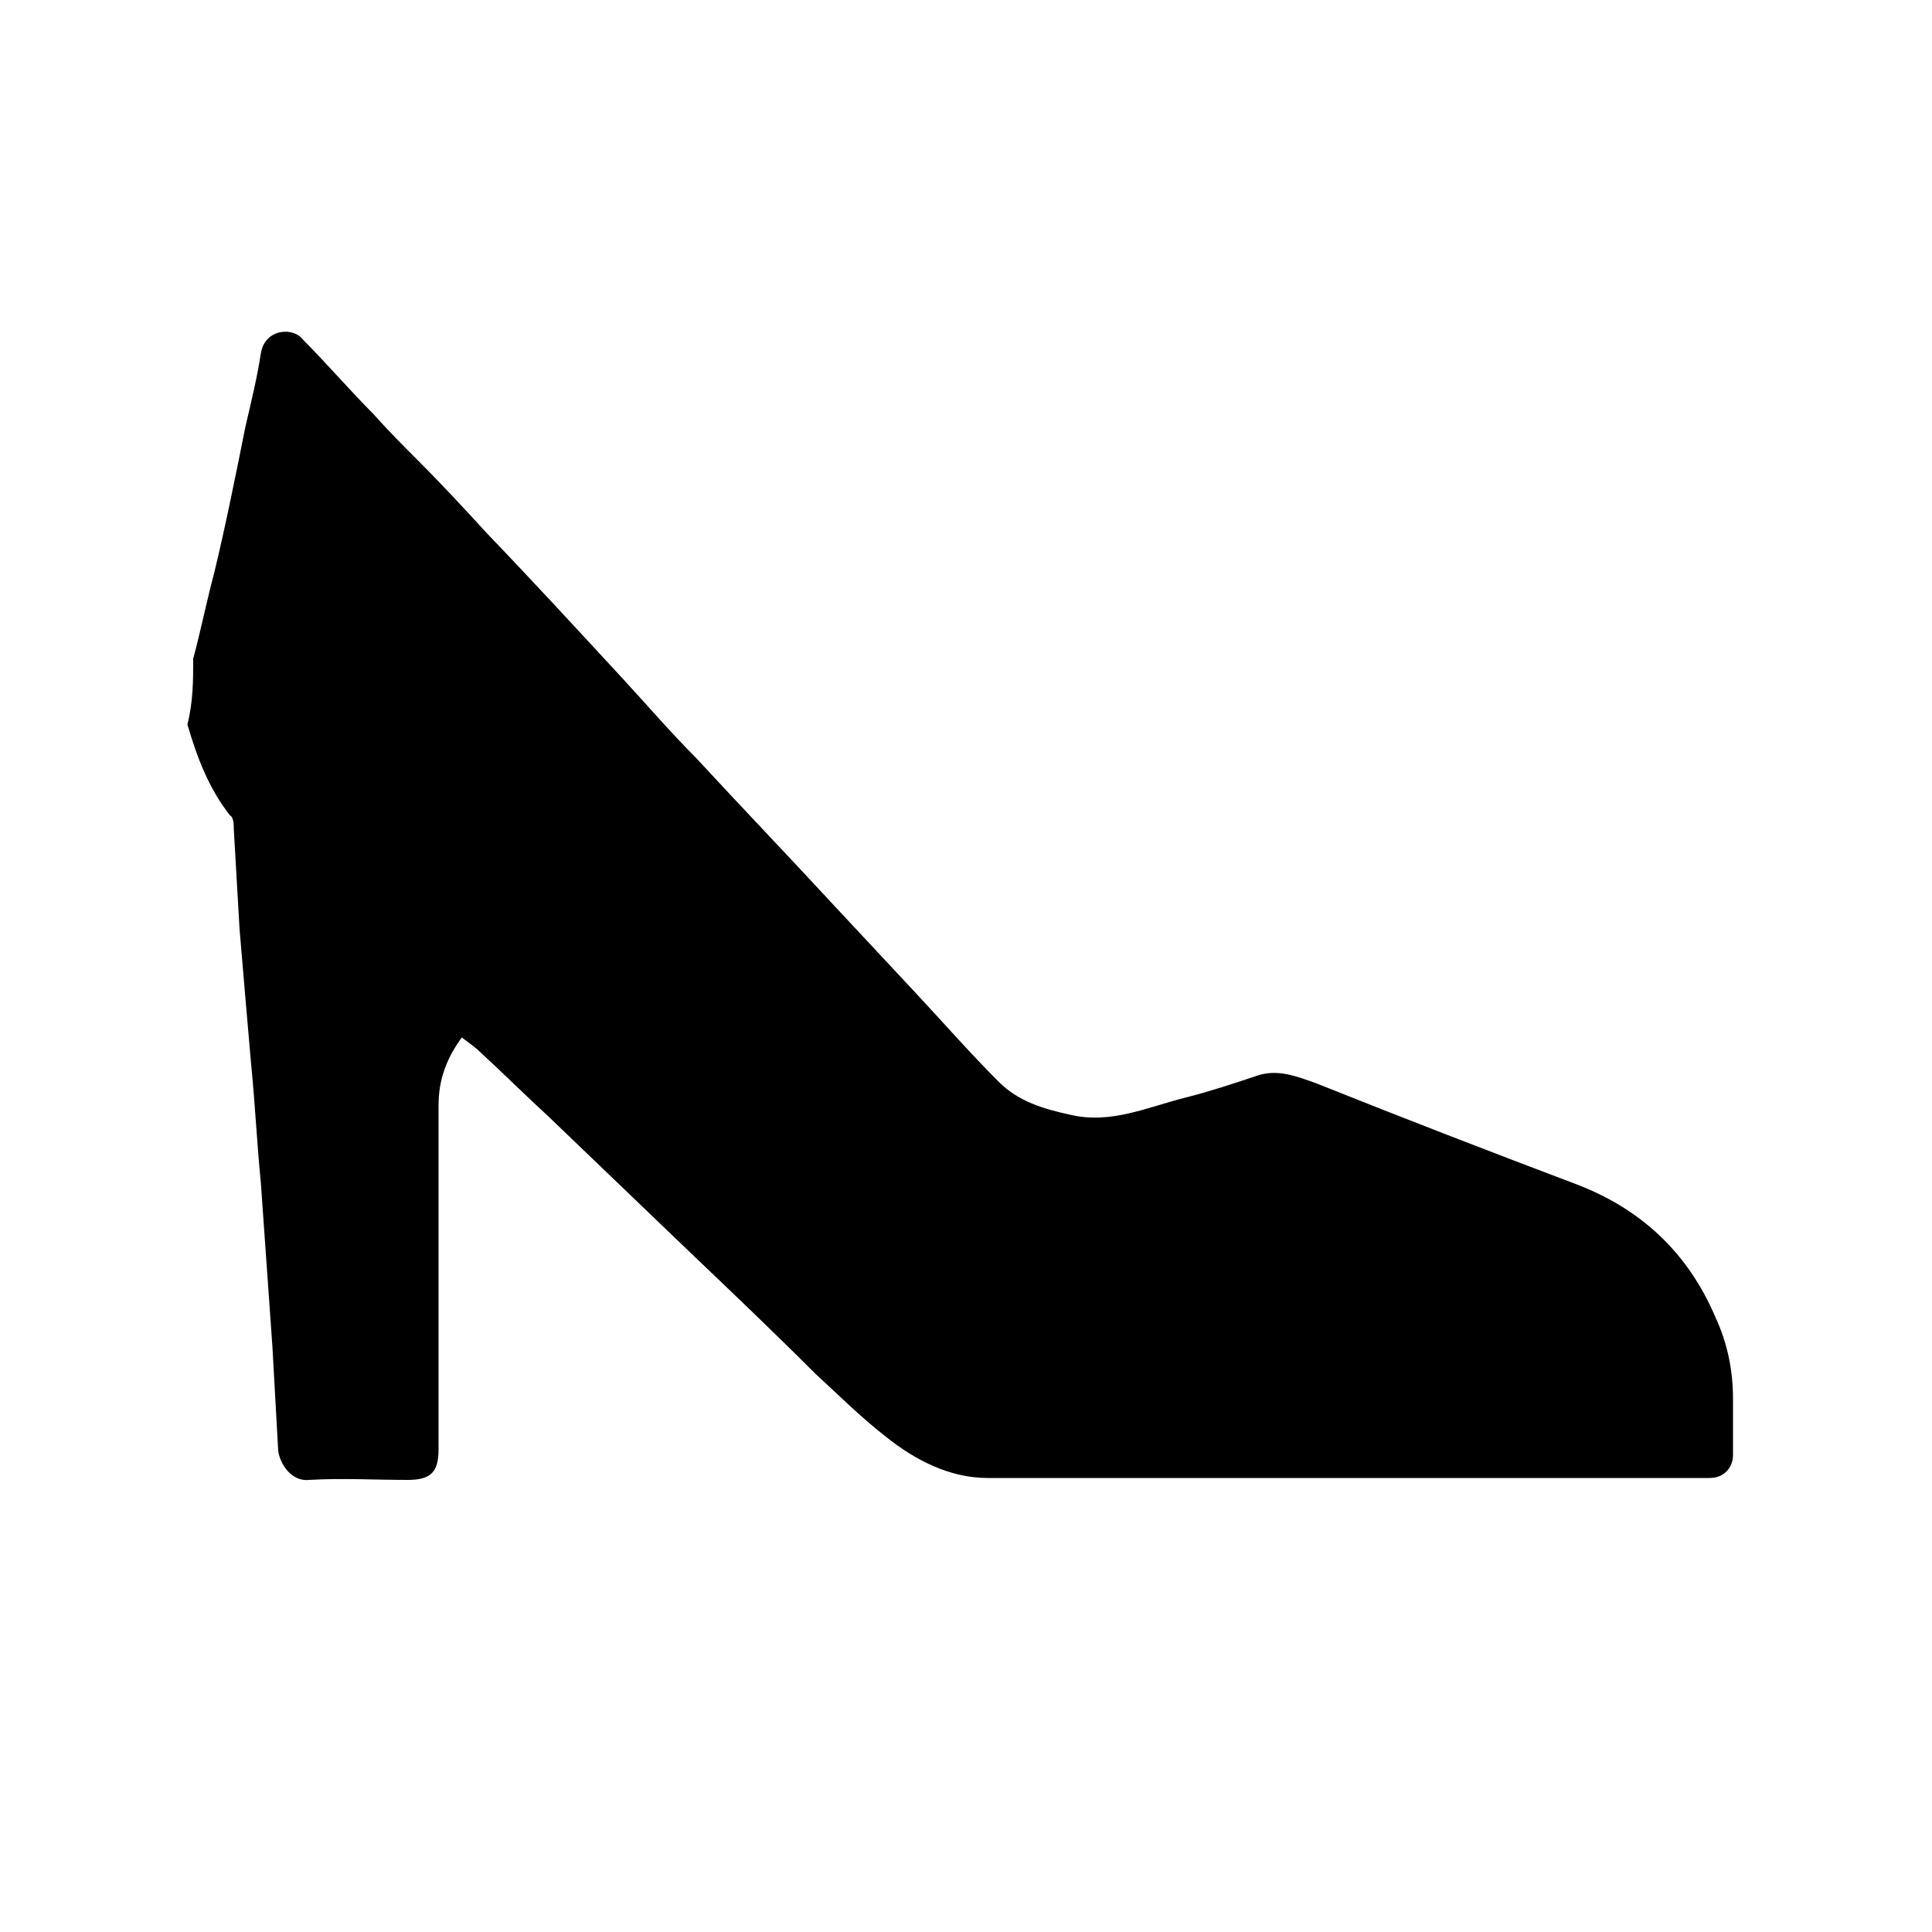 <?xml version="1.0" encoding="utf-8"?>
<!-- Generator: Adobe Illustrator 23.0.1, SVG Export Plug-In . SVG Version: 6.00 Build 0)  -->
<svg version="1.1" id="Layer_1" xmlns="http://www.w3.org/2000/svg" xmlns:xlink="http://www.w3.org/1999/xlink" x="0px" y="0px"
	 viewBox="0 0 100 100" style="enable-background:new 0 0 100 100;" xml:space="preserve">
<g>
	<path d="M10,34.1c0.4-1.5,0.7-3,1.1-4.5c0.6-2.5,1.1-5,1.6-7.5c0.3-1.3,0.6-2.5,0.8-3.8c0.2-1.3,1.7-1.4,2.2-0.7
		c1.2,1.2,2.4,2.6,3.6,3.8c0.8,0.9,1.6,1.7,2.4,2.5c1.2,1.2,2.4,2.5,3.5,3.7c2.4,2.5,4.7,5,7.1,7.6c1.2,1.3,2.4,2.7,3.7,4
		c2.4,2.6,4.8,5.1,7.2,7.7c1.4,1.5,2.8,3,4.2,4.5c1.4,1.5,2.8,3.1,4.3,4.6c1,1,2.3,1.4,3.7,1.7c2.1,0.5,4-0.4,6-0.9
		c1.2-0.3,2.4-0.7,3.6-1.1c1.1-0.4,2.1,0,3.2,0.4c4.5,1.8,8.9,3.5,13.4,5.2c3.4,1.3,5.8,3.6,7.2,6.9c0.6,1.3,0.9,2.7,0.9,4.2
		c0,1,0,1.9,0,2.9c0,0.7-0.5,1.2-1.2,1.2c-12.5,0-24.9,0-37.4,0c-1.9,0-3.7-0.9-5.2-2.1c-1.3-1-2.5-2.2-3.7-3.3
		c-2.1-2.1-4.3-4.2-6.4-6.2c-2.5-2.4-4.9-4.7-7.4-7.1c-1.2-1.1-2.3-2.2-3.5-3.3c-0.3-0.3-0.6-0.5-1-0.8c-0.8,1.1-1.2,2.2-1.2,3.5
		c0,5.9,0,11.8,0,17.8c0,1.2-0.4,1.6-1.6,1.6c-1.7,0-3.4-0.1-5.1,0c-0.9,0.1-1.5-0.8-1.6-1.5c-0.1-1.8-0.2-3.6-0.3-5.4
		c-0.2-2.8-0.4-5.7-0.6-8.5c-0.2-2-0.3-4.1-0.5-6.1c-0.2-2.3-0.4-4.6-0.6-7c-0.1-1.7-0.2-3.4-0.3-5.2c0-0.2,0-0.6-0.2-0.7
		c-1.1-1.4-1.7-3-2.2-4.7C10,36.3,10,35.2,10,34.1z"/>
</g>
</svg>
